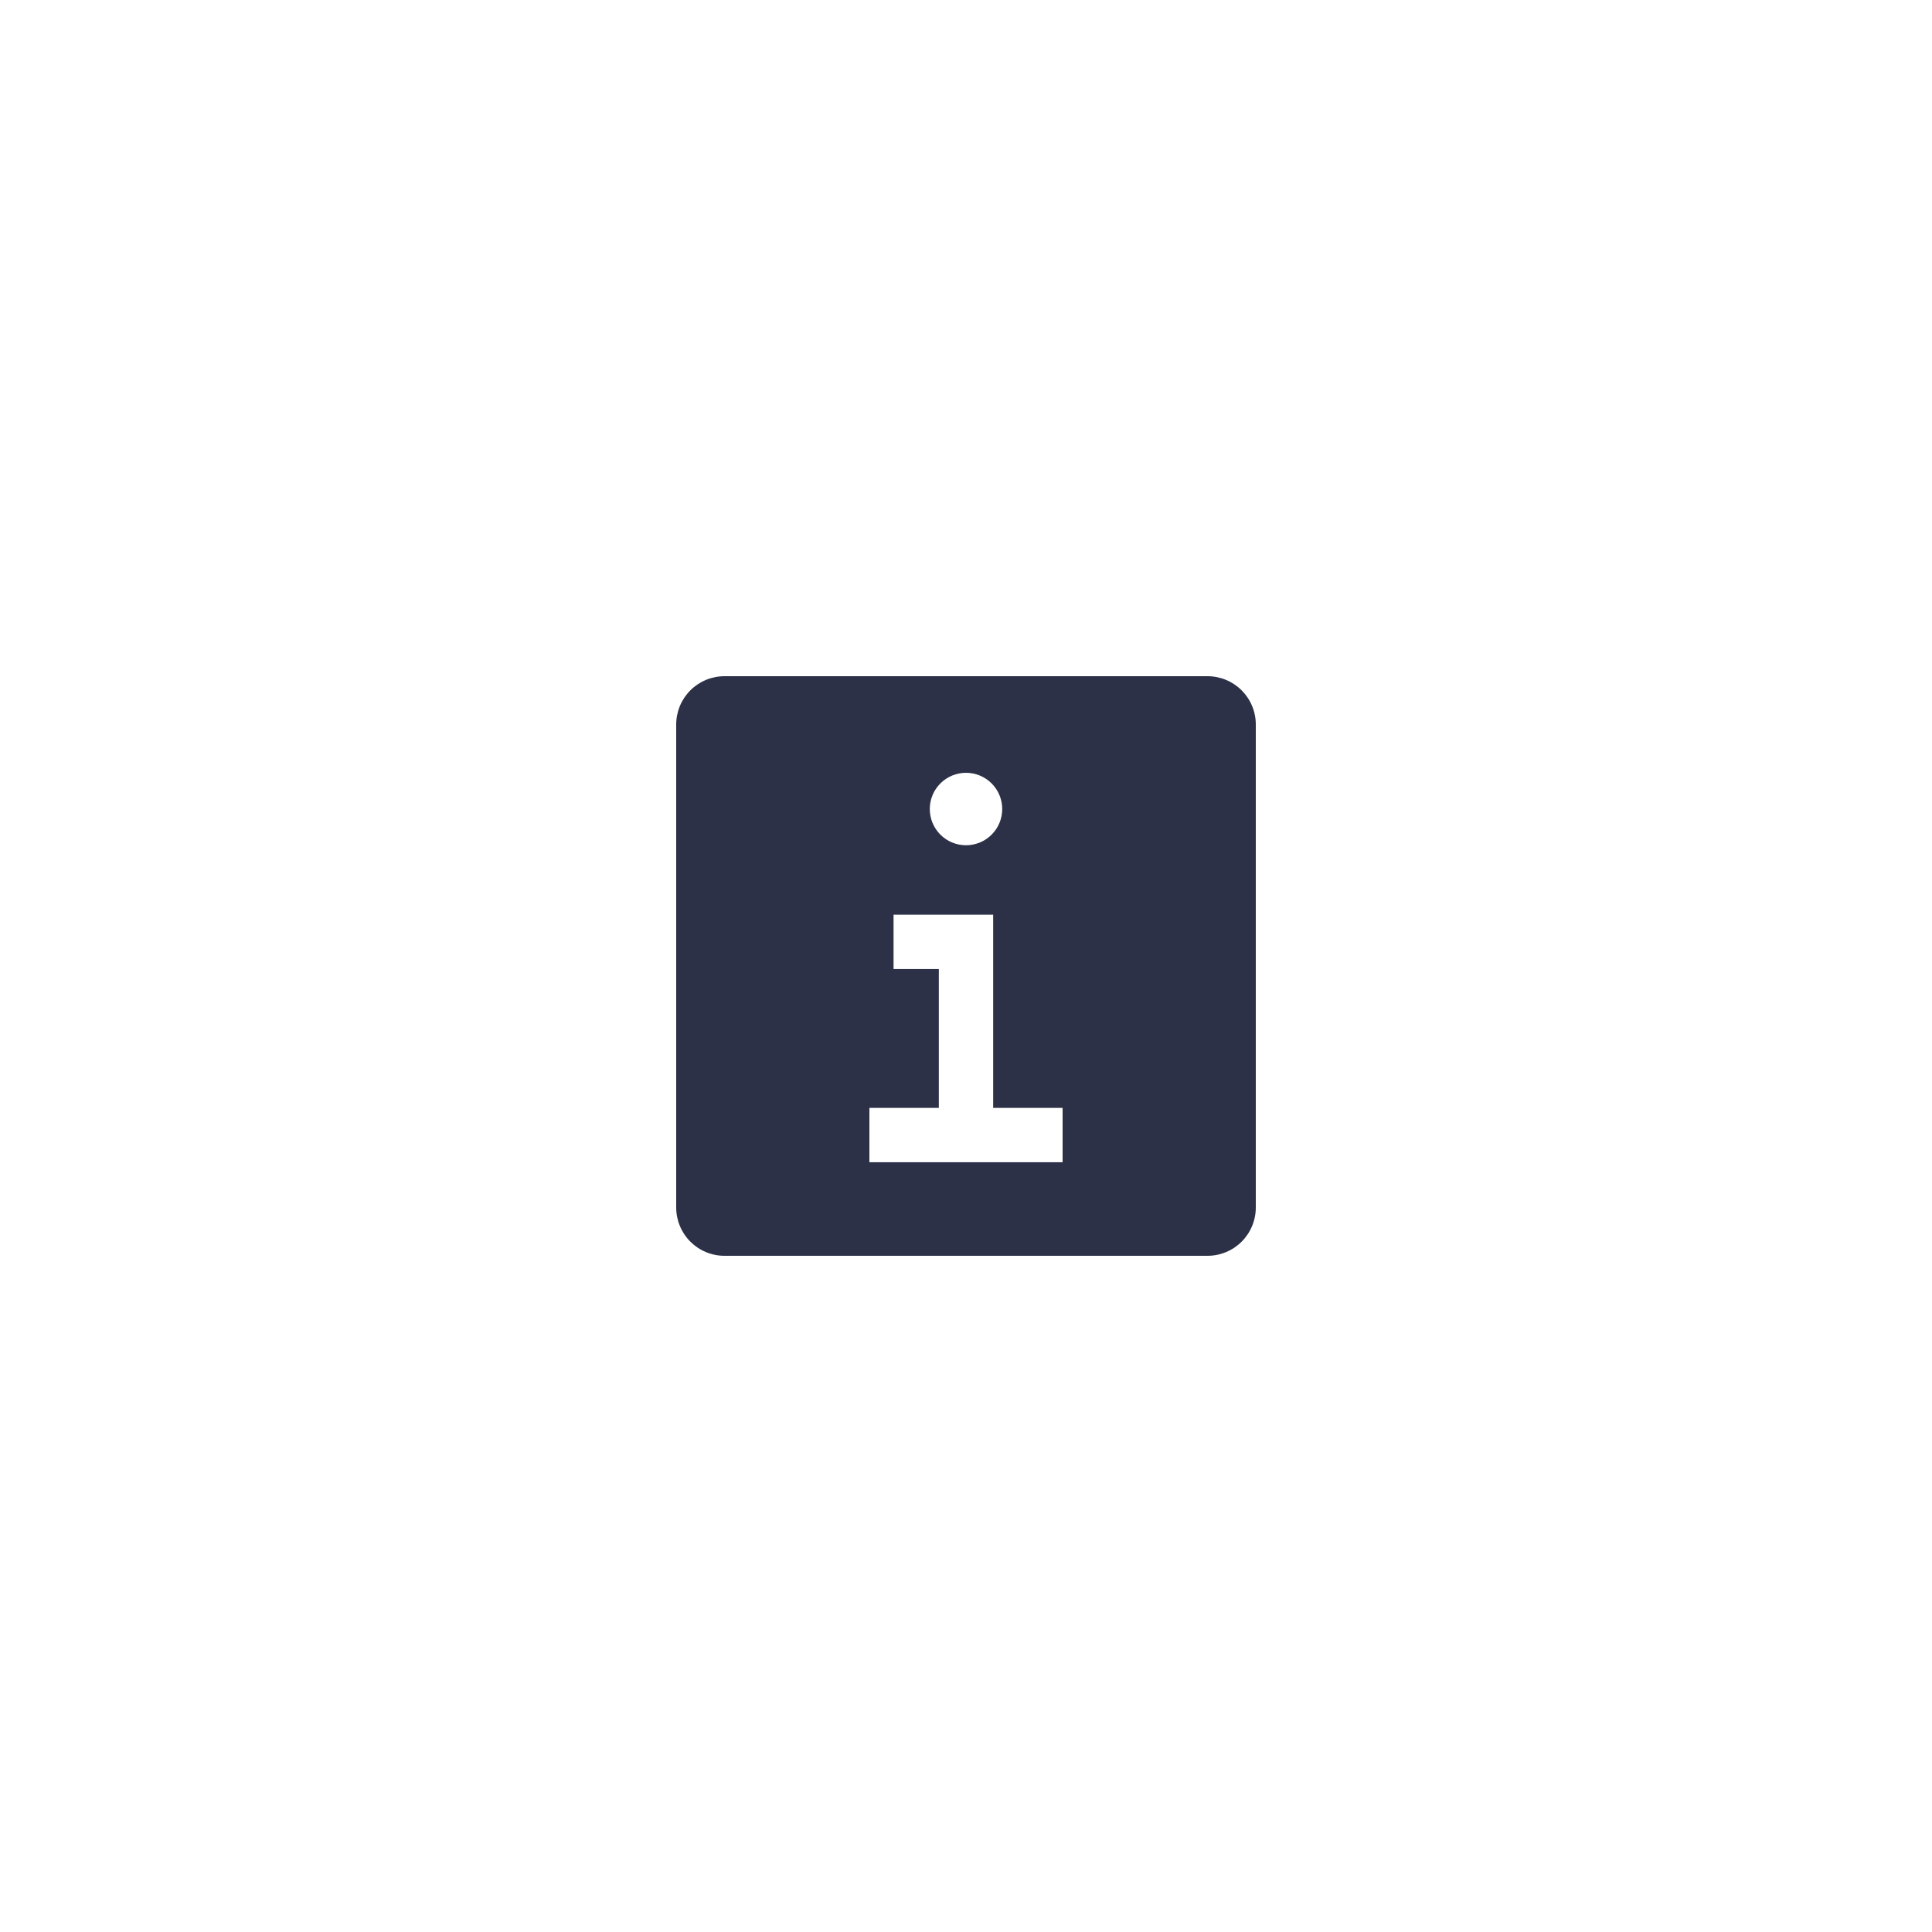 <svg xmlns="http://www.w3.org/2000/svg" xmlns:xlink="http://www.w3.org/1999/xlink" width="500" zoomAndPan="magnify" viewBox="0 0 375 375" height="500" preserveAspectRatio="xMidYMid meet" version="1.0"><path fill="#2c3147" d="M 234.375 131.25 L 140.625 131.25 C 140.008 131.25 139.398 131.309 138.797 131.43 C 138.191 131.551 137.605 131.727 137.039 131.965 C 136.469 132.199 135.93 132.488 135.418 132.828 C 134.906 133.172 134.43 133.562 133.996 133.996 C 133.562 134.43 133.172 134.906 132.828 135.418 C 132.488 135.93 132.199 136.469 131.965 137.039 C 131.727 137.605 131.551 138.191 131.43 138.797 C 131.309 139.398 131.25 140.008 131.25 140.625 L 131.25 234.375 C 131.25 234.992 131.309 235.602 131.43 236.203 C 131.551 236.809 131.727 237.395 131.965 237.961 C 132.199 238.531 132.488 239.07 132.828 239.582 C 133.172 240.094 133.562 240.57 133.996 241.004 C 134.43 241.438 134.906 241.828 135.418 242.172 C 135.93 242.512 136.469 242.801 137.039 243.035 C 137.605 243.273 138.191 243.449 138.797 243.57 C 139.398 243.691 140.008 243.75 140.625 243.75 L 234.375 243.75 C 234.992 243.75 235.602 243.691 236.203 243.57 C 236.809 243.449 237.395 243.273 237.961 243.035 C 238.531 242.801 239.07 242.512 239.582 242.172 C 240.094 241.828 240.57 241.438 241.004 241.004 C 241.438 240.57 241.828 240.094 242.172 239.582 C 242.512 239.07 242.801 238.531 243.035 237.961 C 243.273 237.395 243.449 236.809 243.57 236.203 C 243.691 235.602 243.75 234.992 243.75 234.375 L 243.75 140.625 C 243.75 140.008 243.691 139.398 243.57 138.797 C 243.449 138.191 243.273 137.605 243.035 137.039 C 242.801 136.469 242.512 135.93 242.172 135.418 C 241.828 134.906 241.438 134.43 241.004 133.996 C 240.57 133.562 240.094 133.172 239.582 132.828 C 239.07 132.488 238.531 132.199 237.961 131.965 C 237.395 131.727 236.809 131.551 236.203 131.43 C 235.602 131.309 234.992 131.25 234.375 131.25 Z M 187.5 150 C 187.961 150 188.418 150.047 188.871 150.137 C 189.324 150.227 189.766 150.359 190.191 150.535 C 190.617 150.711 191.023 150.93 191.406 151.184 C 191.789 151.441 192.145 151.734 192.473 152.059 C 192.797 152.387 193.09 152.742 193.348 153.125 C 193.602 153.508 193.82 153.914 193.996 154.34 C 194.172 154.766 194.305 155.207 194.395 155.66 C 194.484 156.113 194.531 156.57 194.531 157.031 C 194.531 157.492 194.484 157.949 194.395 158.402 C 194.305 158.855 194.172 159.297 193.996 159.723 C 193.82 160.148 193.602 160.555 193.348 160.938 C 193.09 161.32 192.797 161.676 192.473 162.004 C 192.145 162.328 191.789 162.621 191.406 162.879 C 191.023 163.133 190.617 163.352 190.191 163.527 C 189.766 163.703 189.324 163.836 188.871 163.926 C 188.418 164.016 187.961 164.062 187.5 164.062 C 187.039 164.062 186.582 164.016 186.129 163.926 C 185.676 163.836 185.234 163.703 184.809 163.527 C 184.383 163.352 183.977 163.133 183.594 162.879 C 183.211 162.621 182.855 162.328 182.527 162.004 C 182.203 161.676 181.91 161.32 181.652 160.938 C 181.398 160.555 181.18 160.148 181.004 159.723 C 180.828 159.297 180.695 158.855 180.605 158.402 C 180.516 157.949 180.469 157.492 180.469 157.031 C 180.469 156.57 180.516 156.113 180.605 155.66 C 180.695 155.207 180.828 154.766 181.004 154.34 C 181.18 153.914 181.398 153.508 181.652 153.125 C 181.91 152.742 182.203 152.387 182.527 152.059 C 182.855 151.734 183.211 151.441 183.594 151.184 C 183.977 150.93 184.383 150.711 184.809 150.535 C 185.234 150.359 185.676 150.227 186.129 150.137 C 186.582 150.047 187.039 150 187.5 150 Z M 206.25 225.586 L 168.75 225.586 L 168.75 215.039 L 182.227 215.039 L 182.227 188.086 L 173.438 188.086 L 173.438 177.539 L 192.773 177.539 L 192.773 215.039 L 206.25 215.039 Z M 206.25 225.586 " fill-opacity="1" fill-rule="nonzero"/></svg>